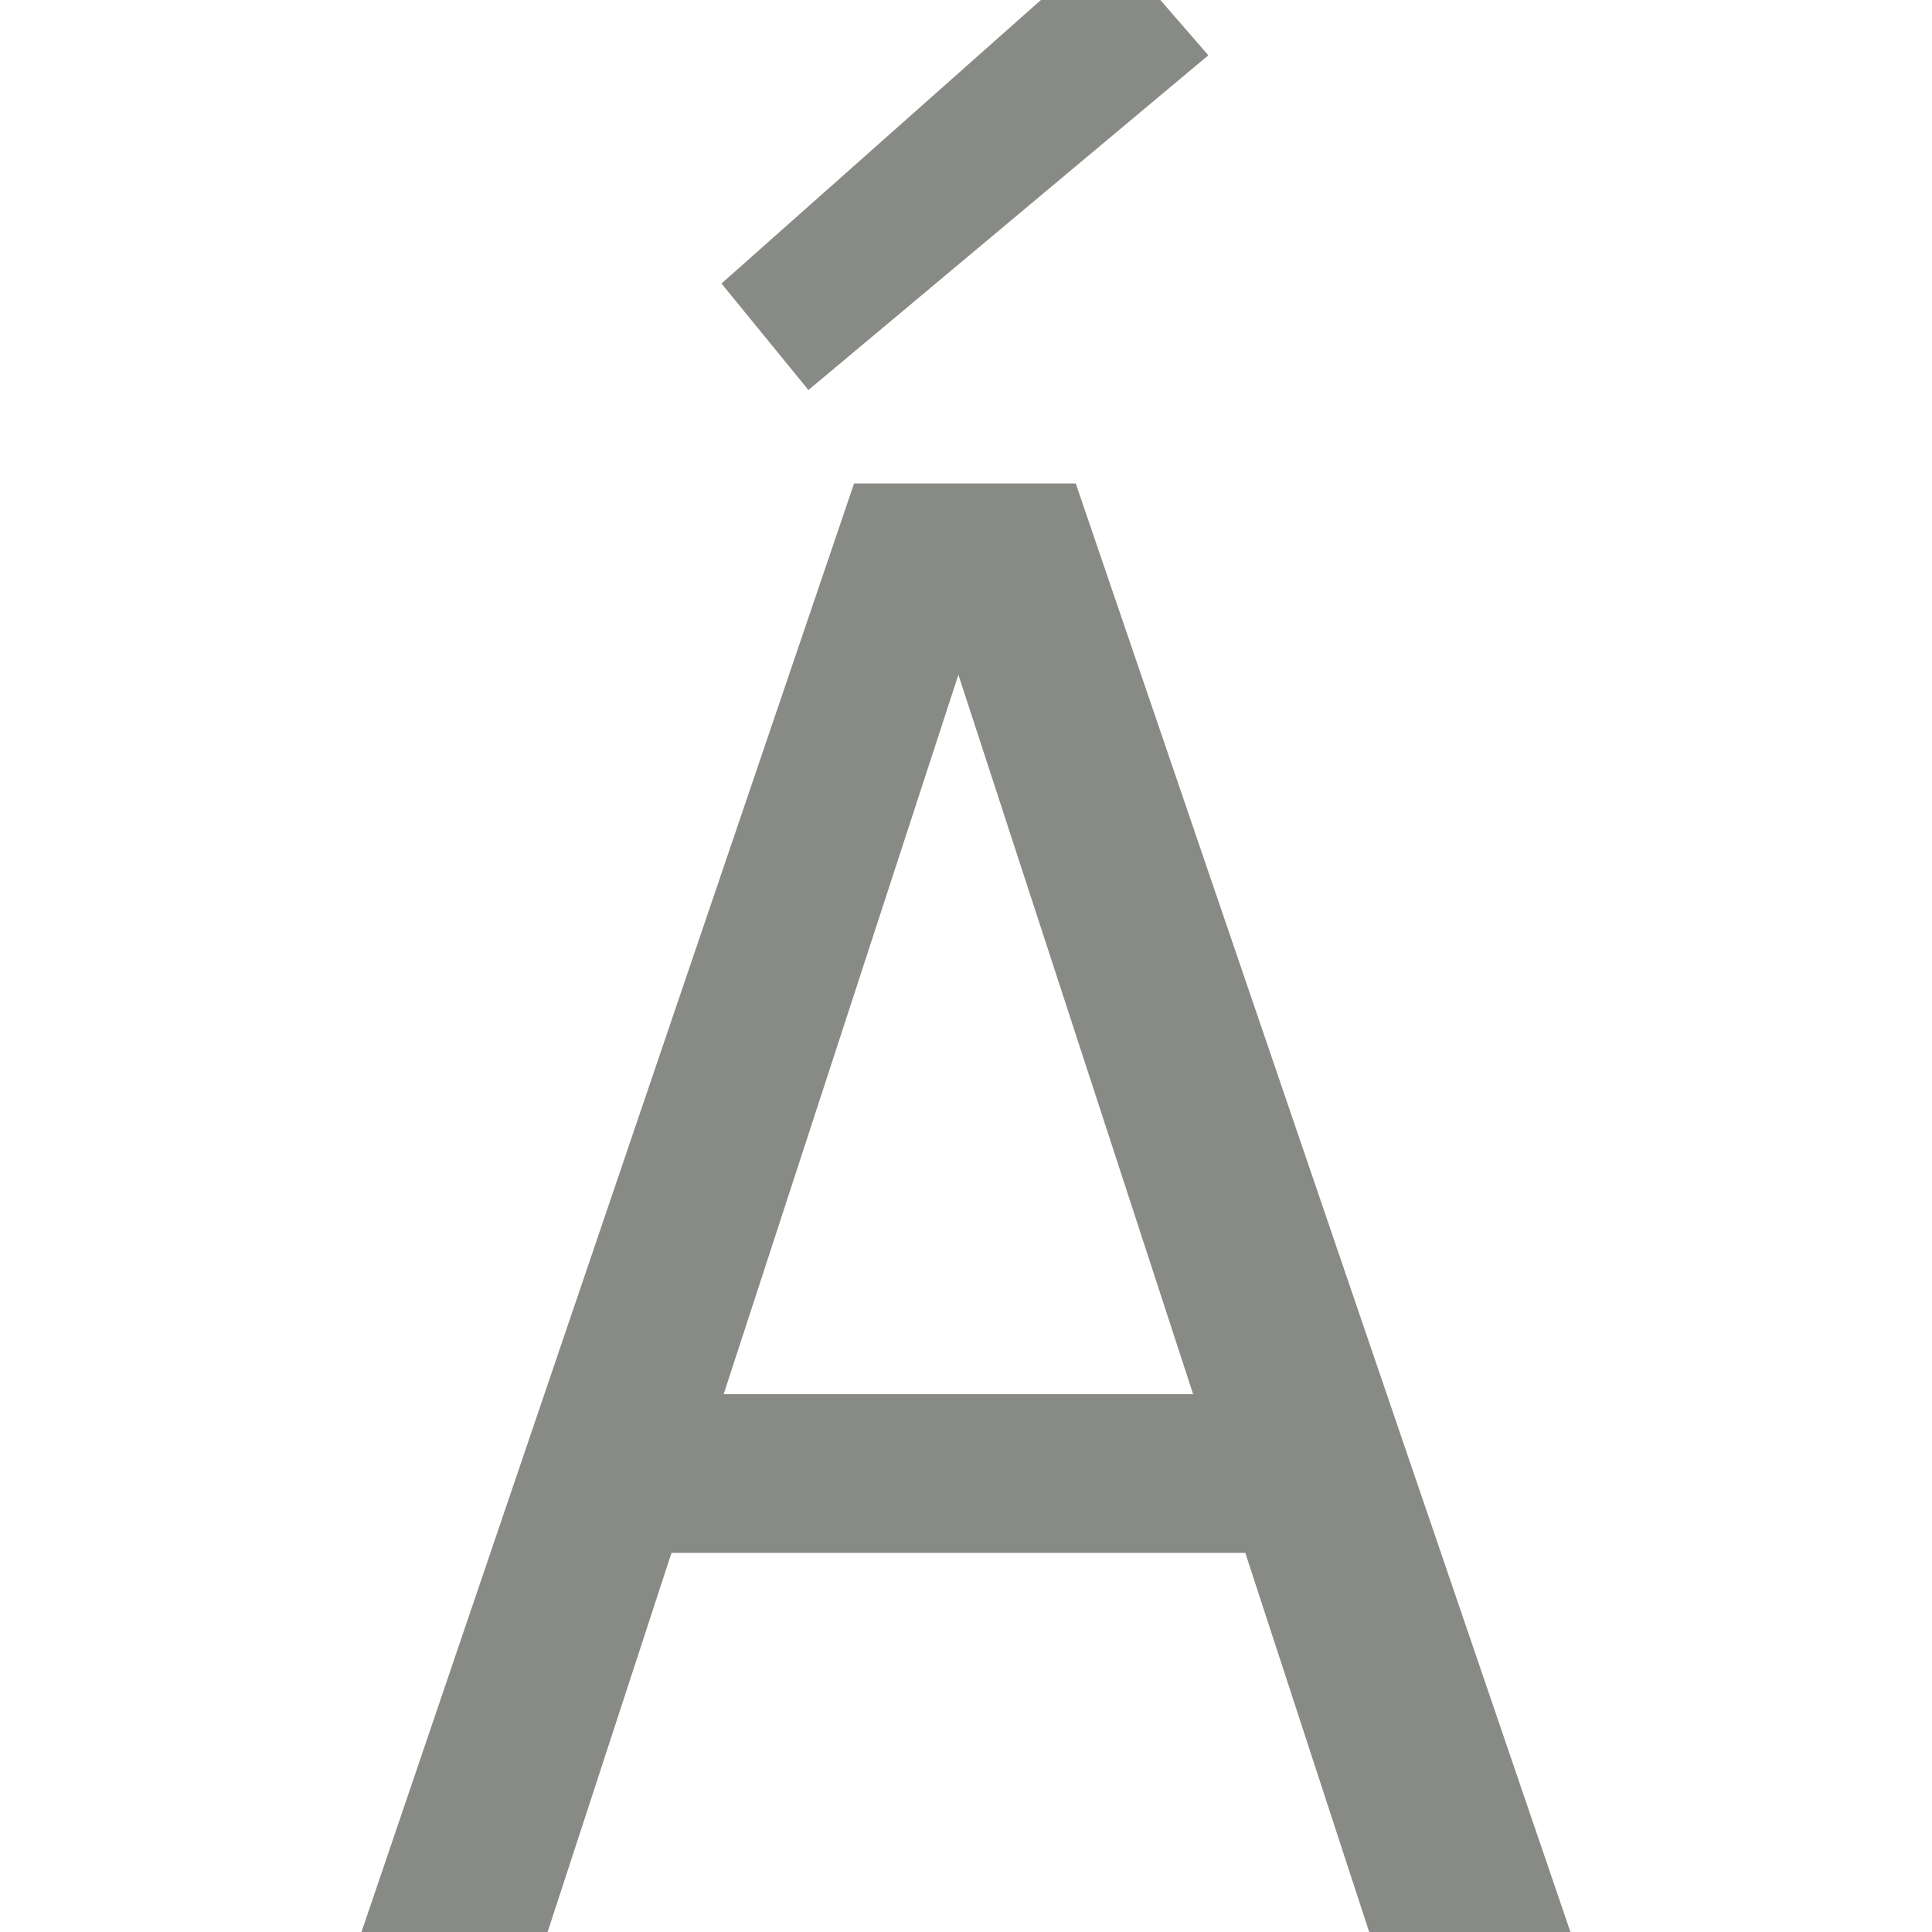 <?xml version="1.0" encoding="UTF-8" standalone="no"?>
<!-- Created with Inkscape (http://www.inkscape.org/) -->

<svg
   xmlns:dc="http://purl.org/dc/elements/1.1/"
   xmlns:cc="http://creativecommons.org/ns#"
   xmlns:rdf="http://www.w3.org/1999/02/22-rdf-syntax-ns#"
   xmlns:svg="http://www.w3.org/2000/svg"
   xmlns="http://www.w3.org/2000/svg"
   xmlns:sodipodi="http://sodipodi.sourceforge.net/DTD/sodipodi-0.dtd"
   xmlns:inkscape="http://www.inkscape.org/namespaces/inkscape"
   width="32"
   height="32"
   id="svg10206"
   version="1.1"
   inkscape:version="0.48.4 r9939"
   sodipodi:docname="characters-latin-symbolic.svg">
  <defs
     id="defs10208" />
  <sodipodi:namedview
     id="base"
     pagecolor="#ffffff"
     bordercolor="#666666"
     borderopacity="1.0"
     inkscape:pageopacity="0.0"
     inkscape:pageshadow="2"
     inkscape:zoom="0.35"
     inkscape:cx="375"
     inkscape:cy="-165.71429"
     inkscape:document-units="px"
     inkscape:current-layer="layer1"
     showgrid="false"
     inkscape:window-width="684"
     inkscape:window-height="435"
     inkscape:window-x="948"
     inkscape:window-y="290"
     inkscape:window-maximized="0" />
  <g
     inkscape:label="Layer 1"
     inkscape:groupmode="layer"
     id="layer1"
     transform="translate(0,-1020.362)">
    <g
       style="font-size:36px;font-style:normal;font-variant:normal;font-weight:normal;font-stretch:normal;line-height:125%;letter-spacing:0px;word-spacing:0px;fill:#888a85;fill-opacity:1;stroke:none;display:inline;font-family:Cantarell;-inkscape-font-specification:Cantarell"
       id="text8023">
      <path
         d="m 18.358,1019.37 -6.408,5.688 1.44,1.764 6.624,-5.544 -1.656,-1.908 m 7.992,33.984 -8.532,-24.984 -3.672,0 -8.496,24.984 3.096,0 2.376,-7.272 9.504,0 2.376,7.272 3.348,0 m -10.476,-21.816 3.888,11.916 -7.776,0 3.888,-11.916"
         style=""
         id="path2985" />
    </g>
  </g>
</svg>
